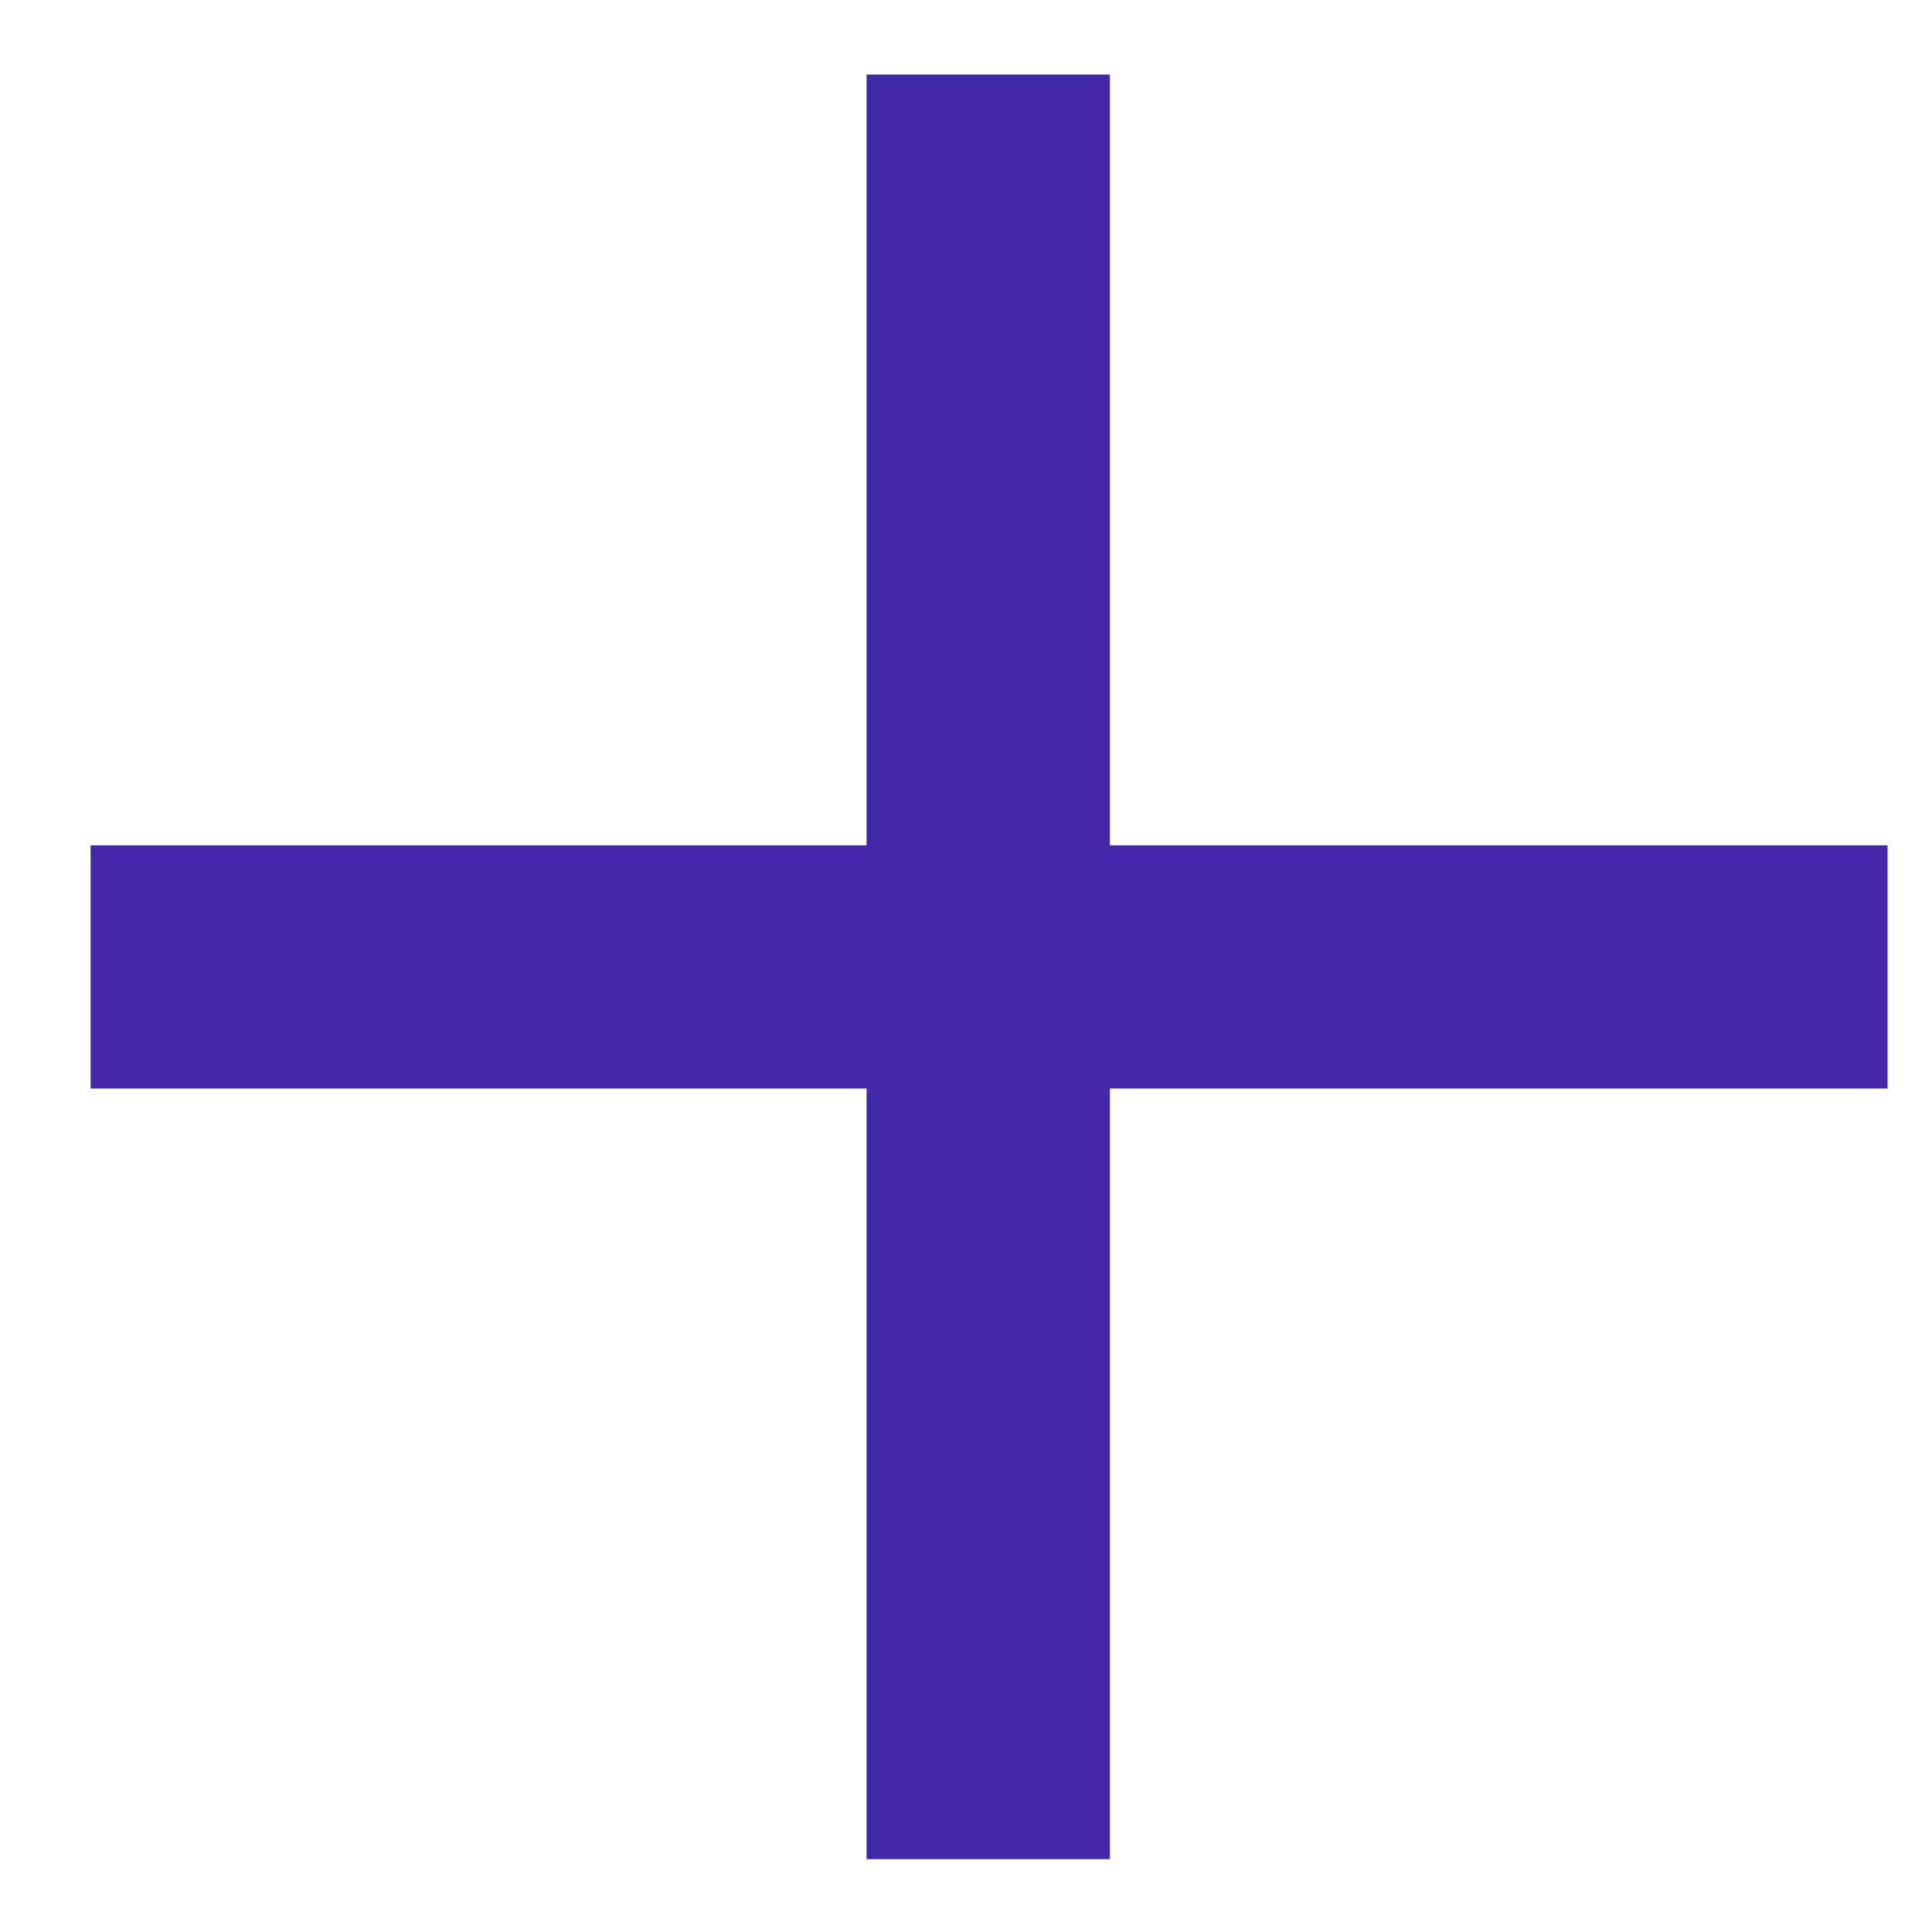 <svg width="17" height="17" viewBox="0 0 17 17" fill="none" xmlns="http://www.w3.org/2000/svg">
<path d="M7.625 7.438V0.656H9.766V7.438H16.609V9.578H9.766V16.359H7.625V9.578H0.797V7.438H7.625Z" fill="#4329AA"/>
</svg>
